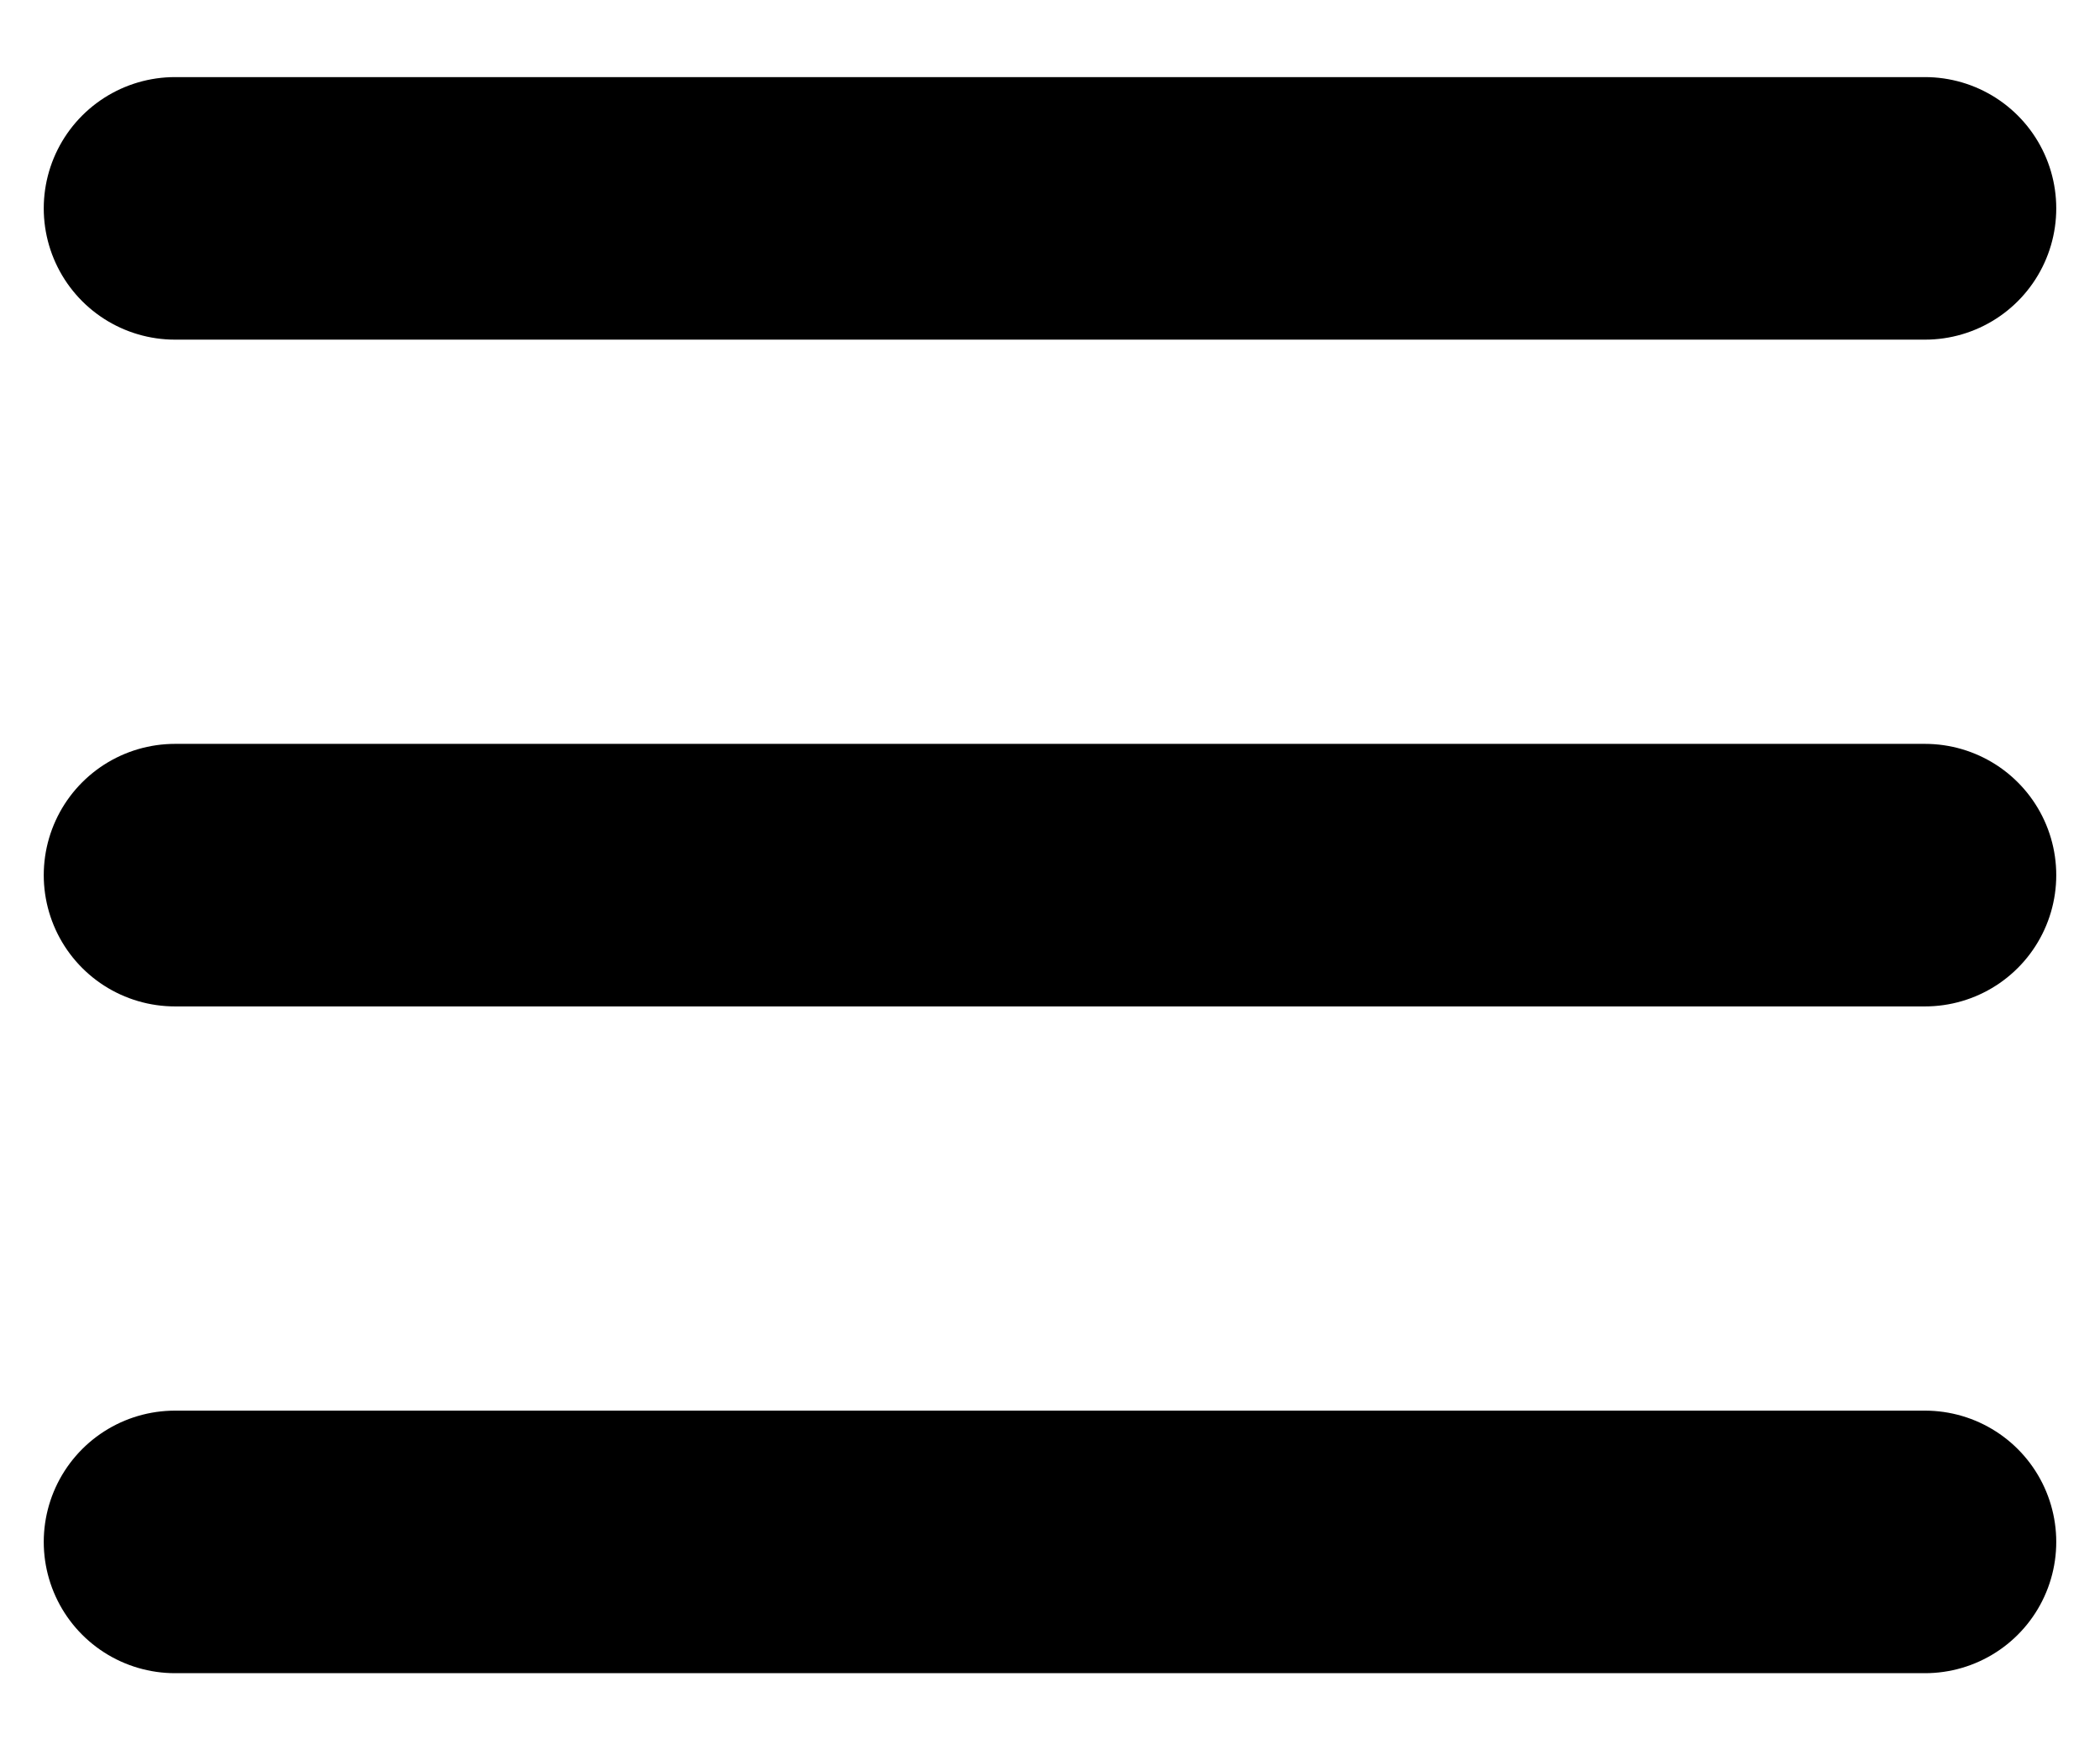 <svg width="24" height="20" viewBox="0 0 24 20" fill="none" xmlns="http://www.w3.org/2000/svg">
<path d="M2 2.381H22M2 17.619H22H2ZM2 10H22H2Z" stroke="black" stroke-width="3" stroke-linecap="round" stroke-linejoin="round"/>
</svg>

